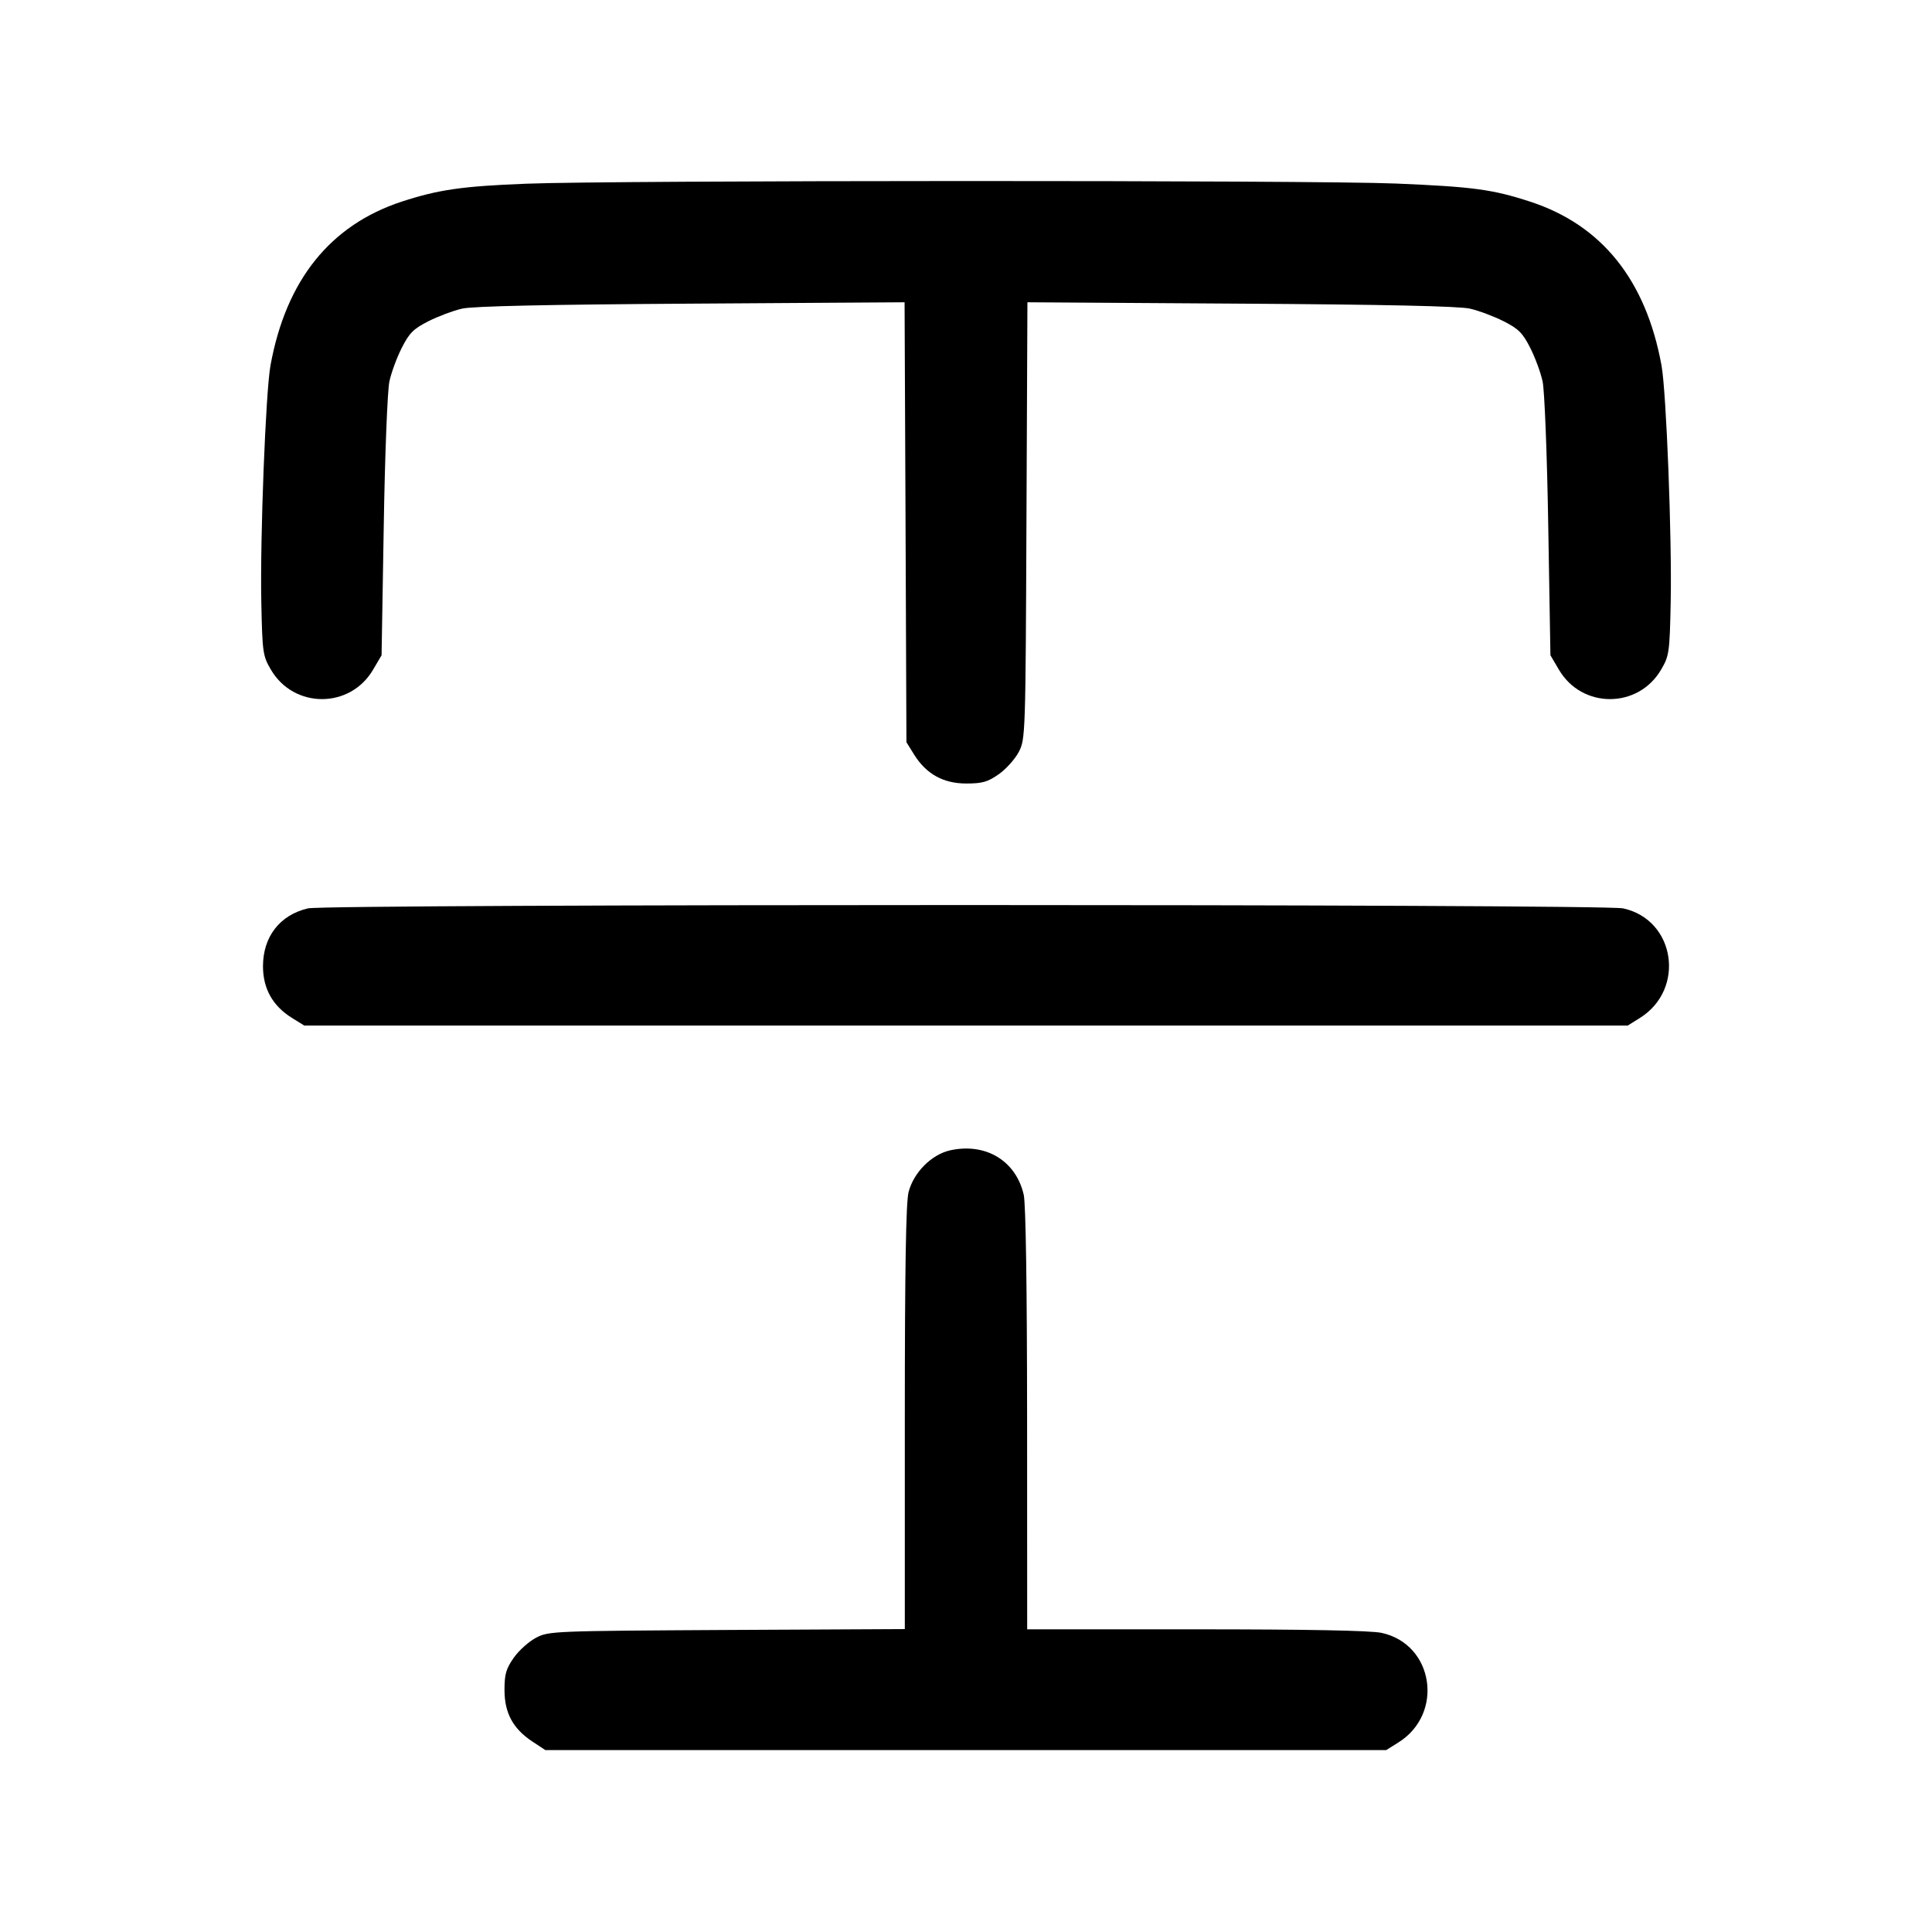 <svg width="24" height="24" viewBox="0 0 24 24" fill="none" xmlns="http://www.w3.org/2000/svg"><path d="M6.540 2.282 C 5.741 2.313,5.447 2.356,4.992 2.504 C 4.102 2.796,3.553 3.480,3.360 4.540 C 3.300 4.872,3.230 6.680,3.246 7.480 C 3.259 8.110,3.265 8.148,3.366 8.320 C 3.652 8.806,4.348 8.806,4.634 8.320 L 4.740 8.140 4.767 6.540 C 4.781 5.660,4.813 4.850,4.837 4.740 C 4.860 4.630,4.930 4.441,4.991 4.321 C 5.084 4.137,5.137 4.084,5.321 3.991 C 5.441 3.930,5.630 3.859,5.740 3.834 C 5.874 3.803,6.808 3.783,8.589 3.772 L 11.237 3.755 11.249 6.487 L 11.260 9.220 11.355 9.373 C 11.506 9.615,11.718 9.733,12.003 9.733 C 12.203 9.733,12.270 9.714,12.408 9.617 C 12.499 9.553,12.610 9.428,12.656 9.340 C 12.738 9.183,12.740 9.130,12.751 6.467 L 12.763 3.755 15.411 3.772 C 17.192 3.783,18.126 3.803,18.260 3.834 C 18.370 3.859,18.559 3.930,18.679 3.991 C 18.863 4.084,18.916 4.137,19.009 4.321 C 19.070 4.441,19.140 4.630,19.163 4.740 C 19.187 4.850,19.219 5.660,19.233 6.540 L 19.260 8.140 19.366 8.320 C 19.652 8.806,20.348 8.806,20.634 8.320 C 20.735 8.148,20.741 8.110,20.754 7.480 C 20.770 6.680,20.700 4.872,20.640 4.540 C 20.447 3.480,19.898 2.795,19.008 2.505 C 18.543 2.353,18.299 2.320,17.340 2.280 C 16.325 2.237,7.615 2.239,6.540 2.282 M3.826 11.284 C 3.476 11.366,3.267 11.636,3.267 12.003 C 3.267 12.281,3.387 12.496,3.627 12.645 L 3.780 12.740 12.000 12.740 L 20.220 12.740 20.369 12.647 C 20.943 12.290,20.812 11.424,20.162 11.284 C 19.904 11.229,4.061 11.229,3.826 11.284 M11.807 14.289 C 11.574 14.339,11.348 14.565,11.286 14.811 C 11.254 14.942,11.240 15.762,11.240 17.616 L 11.240 20.237 9.030 20.248 C 6.878 20.260,6.816 20.262,6.660 20.344 C 6.572 20.390,6.447 20.501,6.383 20.592 C 6.286 20.730,6.267 20.797,6.267 20.993 C 6.267 21.279,6.372 21.474,6.612 21.633 L 6.774 21.740 11.997 21.740 L 17.220 21.740 17.369 21.647 C 17.943 21.290,17.812 20.424,17.162 20.284 C 17.027 20.255,16.239 20.240,14.858 20.240 L 12.760 20.240 12.759 17.630 C 12.758 15.982,12.743 14.954,12.717 14.841 C 12.620 14.420,12.247 14.194,11.807 14.289 " stroke="none" fill-rule="evenodd" fill="black"></path></svg>